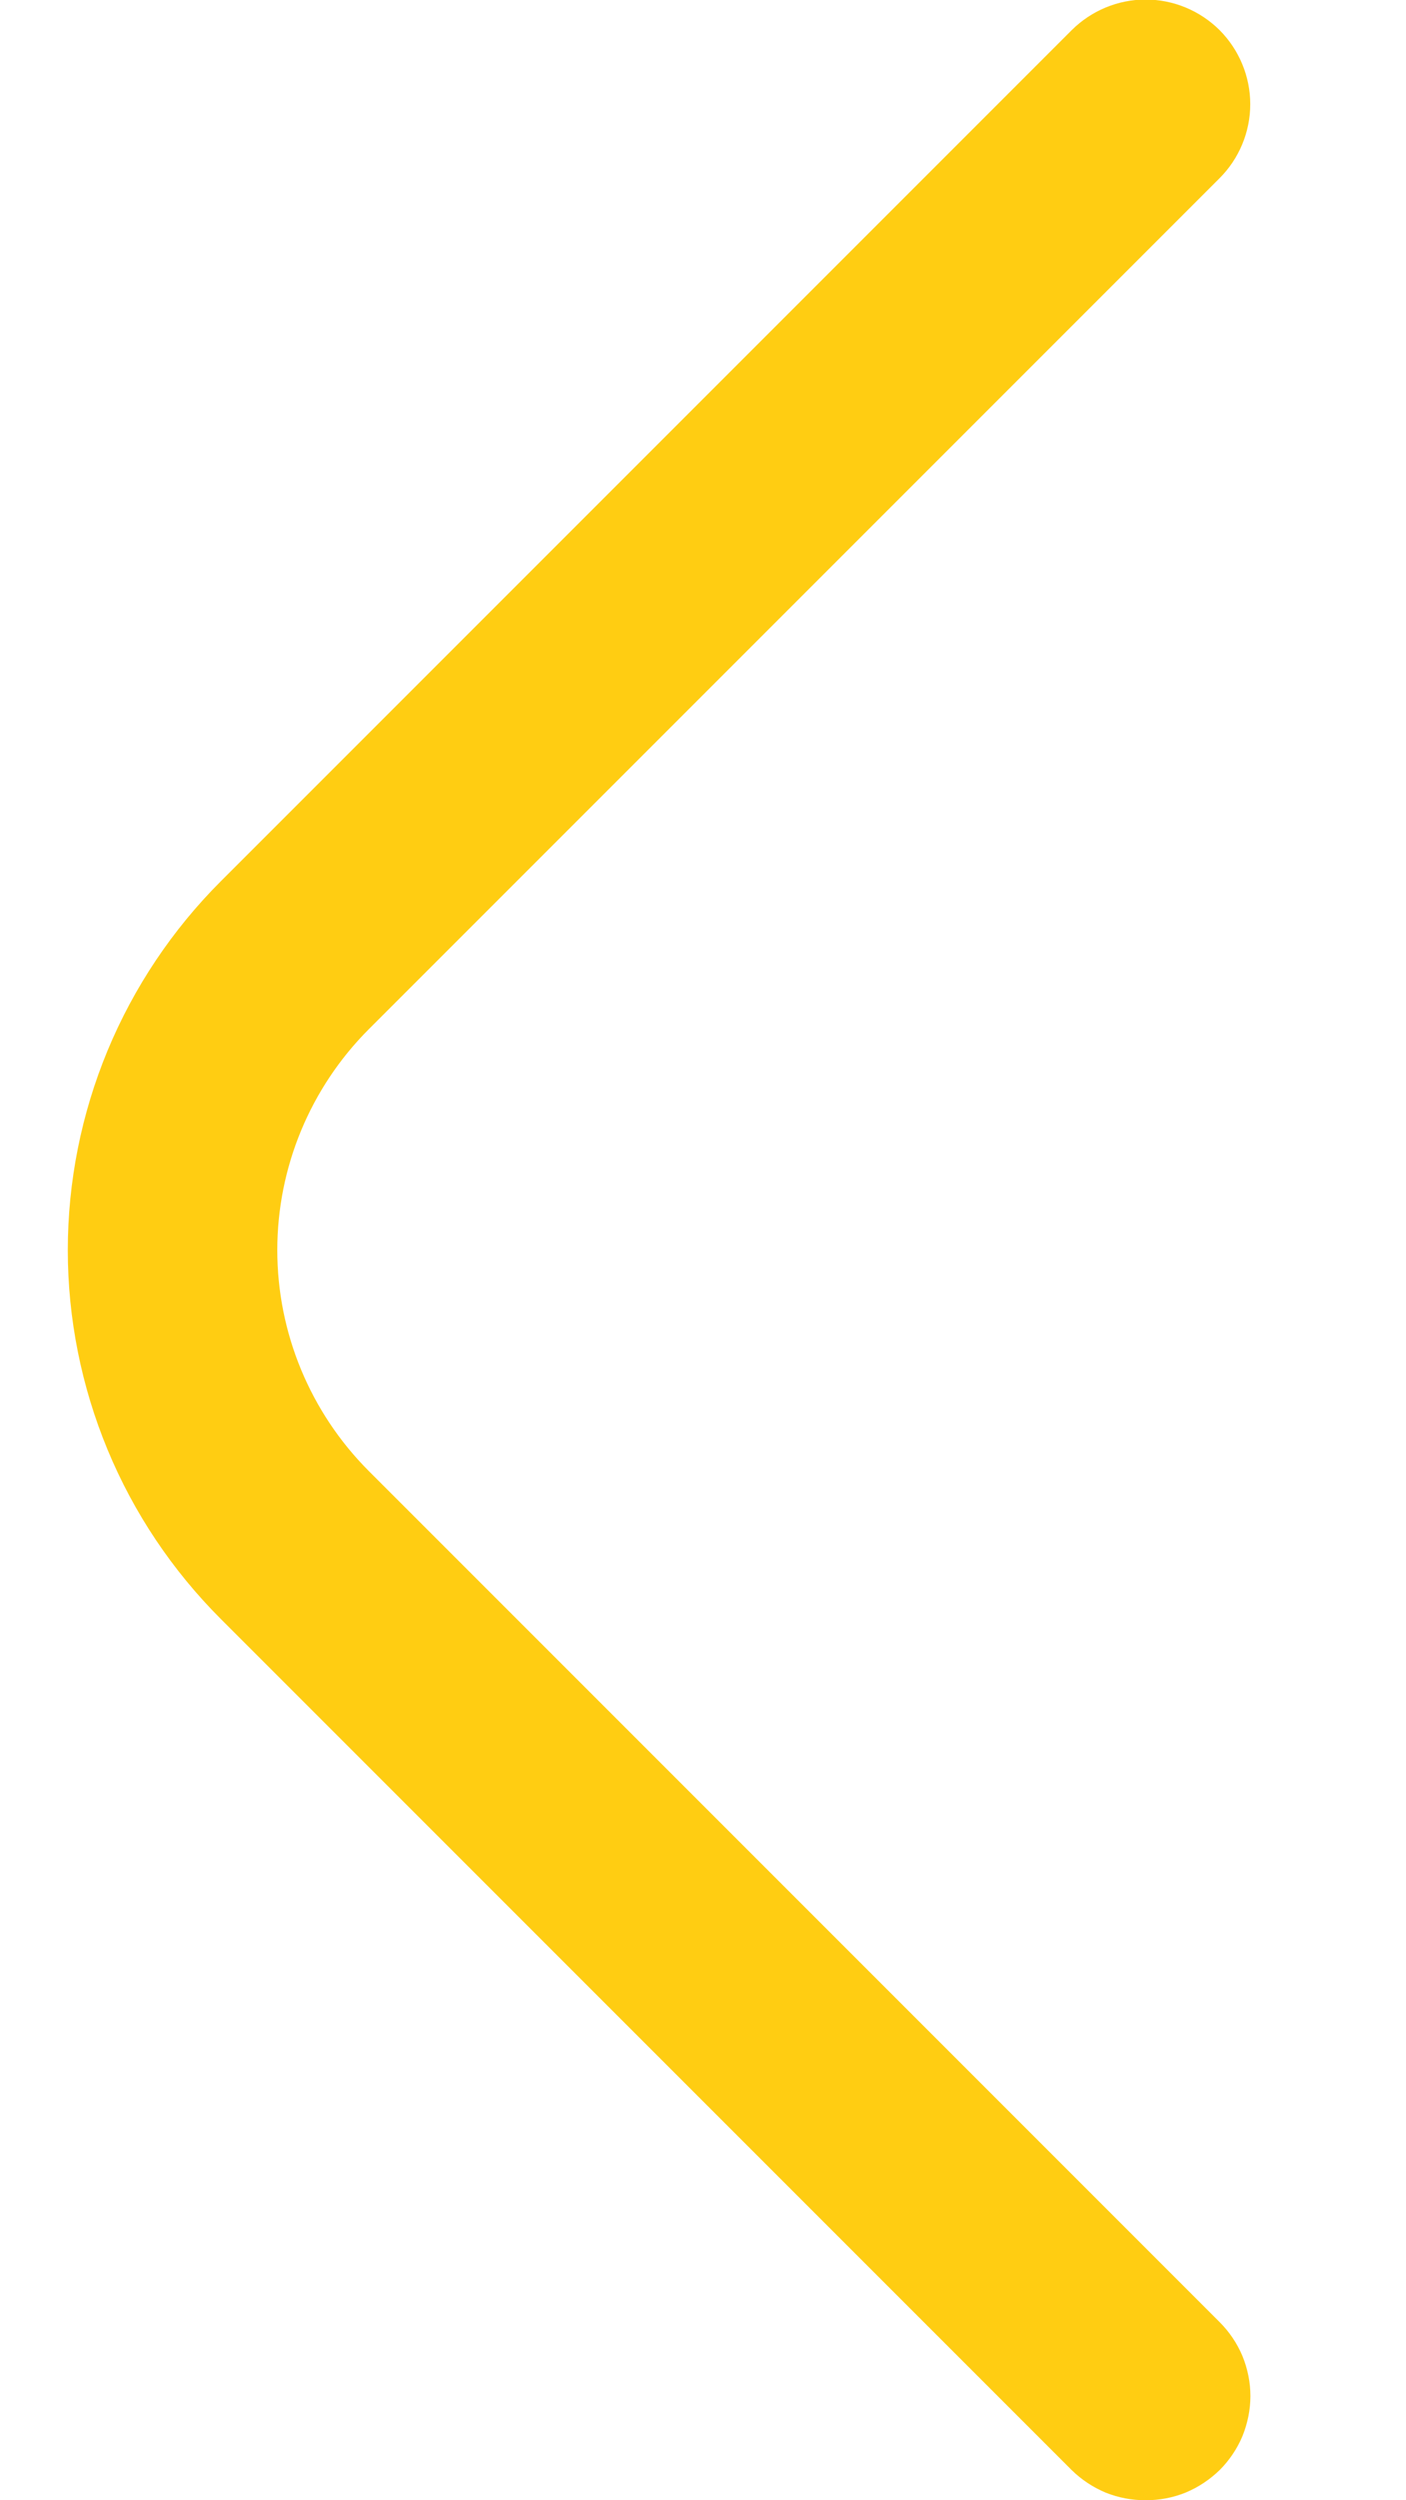 <svg width="9" height="16" viewBox="0 0 9 16" fill="none" xmlns="http://www.w3.org/2000/svg">
<path d="M7.333 16C7.421 16 7.508 15.984 7.589 15.951C7.671 15.917 7.744 15.868 7.807 15.807C7.869 15.745 7.919 15.671 7.953 15.59C7.986 15.508 8.004 15.421 8.004 15.333C8.004 15.245 7.986 15.158 7.953 15.077C7.919 14.996 7.869 14.922 7.807 14.86L2.36 9.413C1.986 9.038 1.775 8.53 1.775 8C1.775 7.47 1.986 6.962 2.36 6.587L7.807 1.14C7.932 1.015 8.003 0.844 8.003 0.667C8.003 0.489 7.932 0.319 7.807 0.193C7.681 0.068 7.511 -0.003 7.333 -0.003C7.156 -0.003 6.986 0.068 6.86 0.193L1.413 5.64C1.103 5.95 0.857 6.318 0.689 6.722C0.521 7.127 0.434 7.562 0.434 8C0.434 8.438 0.521 8.873 0.689 9.278C0.857 9.683 1.103 10.05 1.413 10.36L6.86 15.807C6.922 15.868 6.996 15.917 7.077 15.951C7.159 15.984 7.246 16 7.333 16Z" fill="#FFCD12"/>
</svg>
